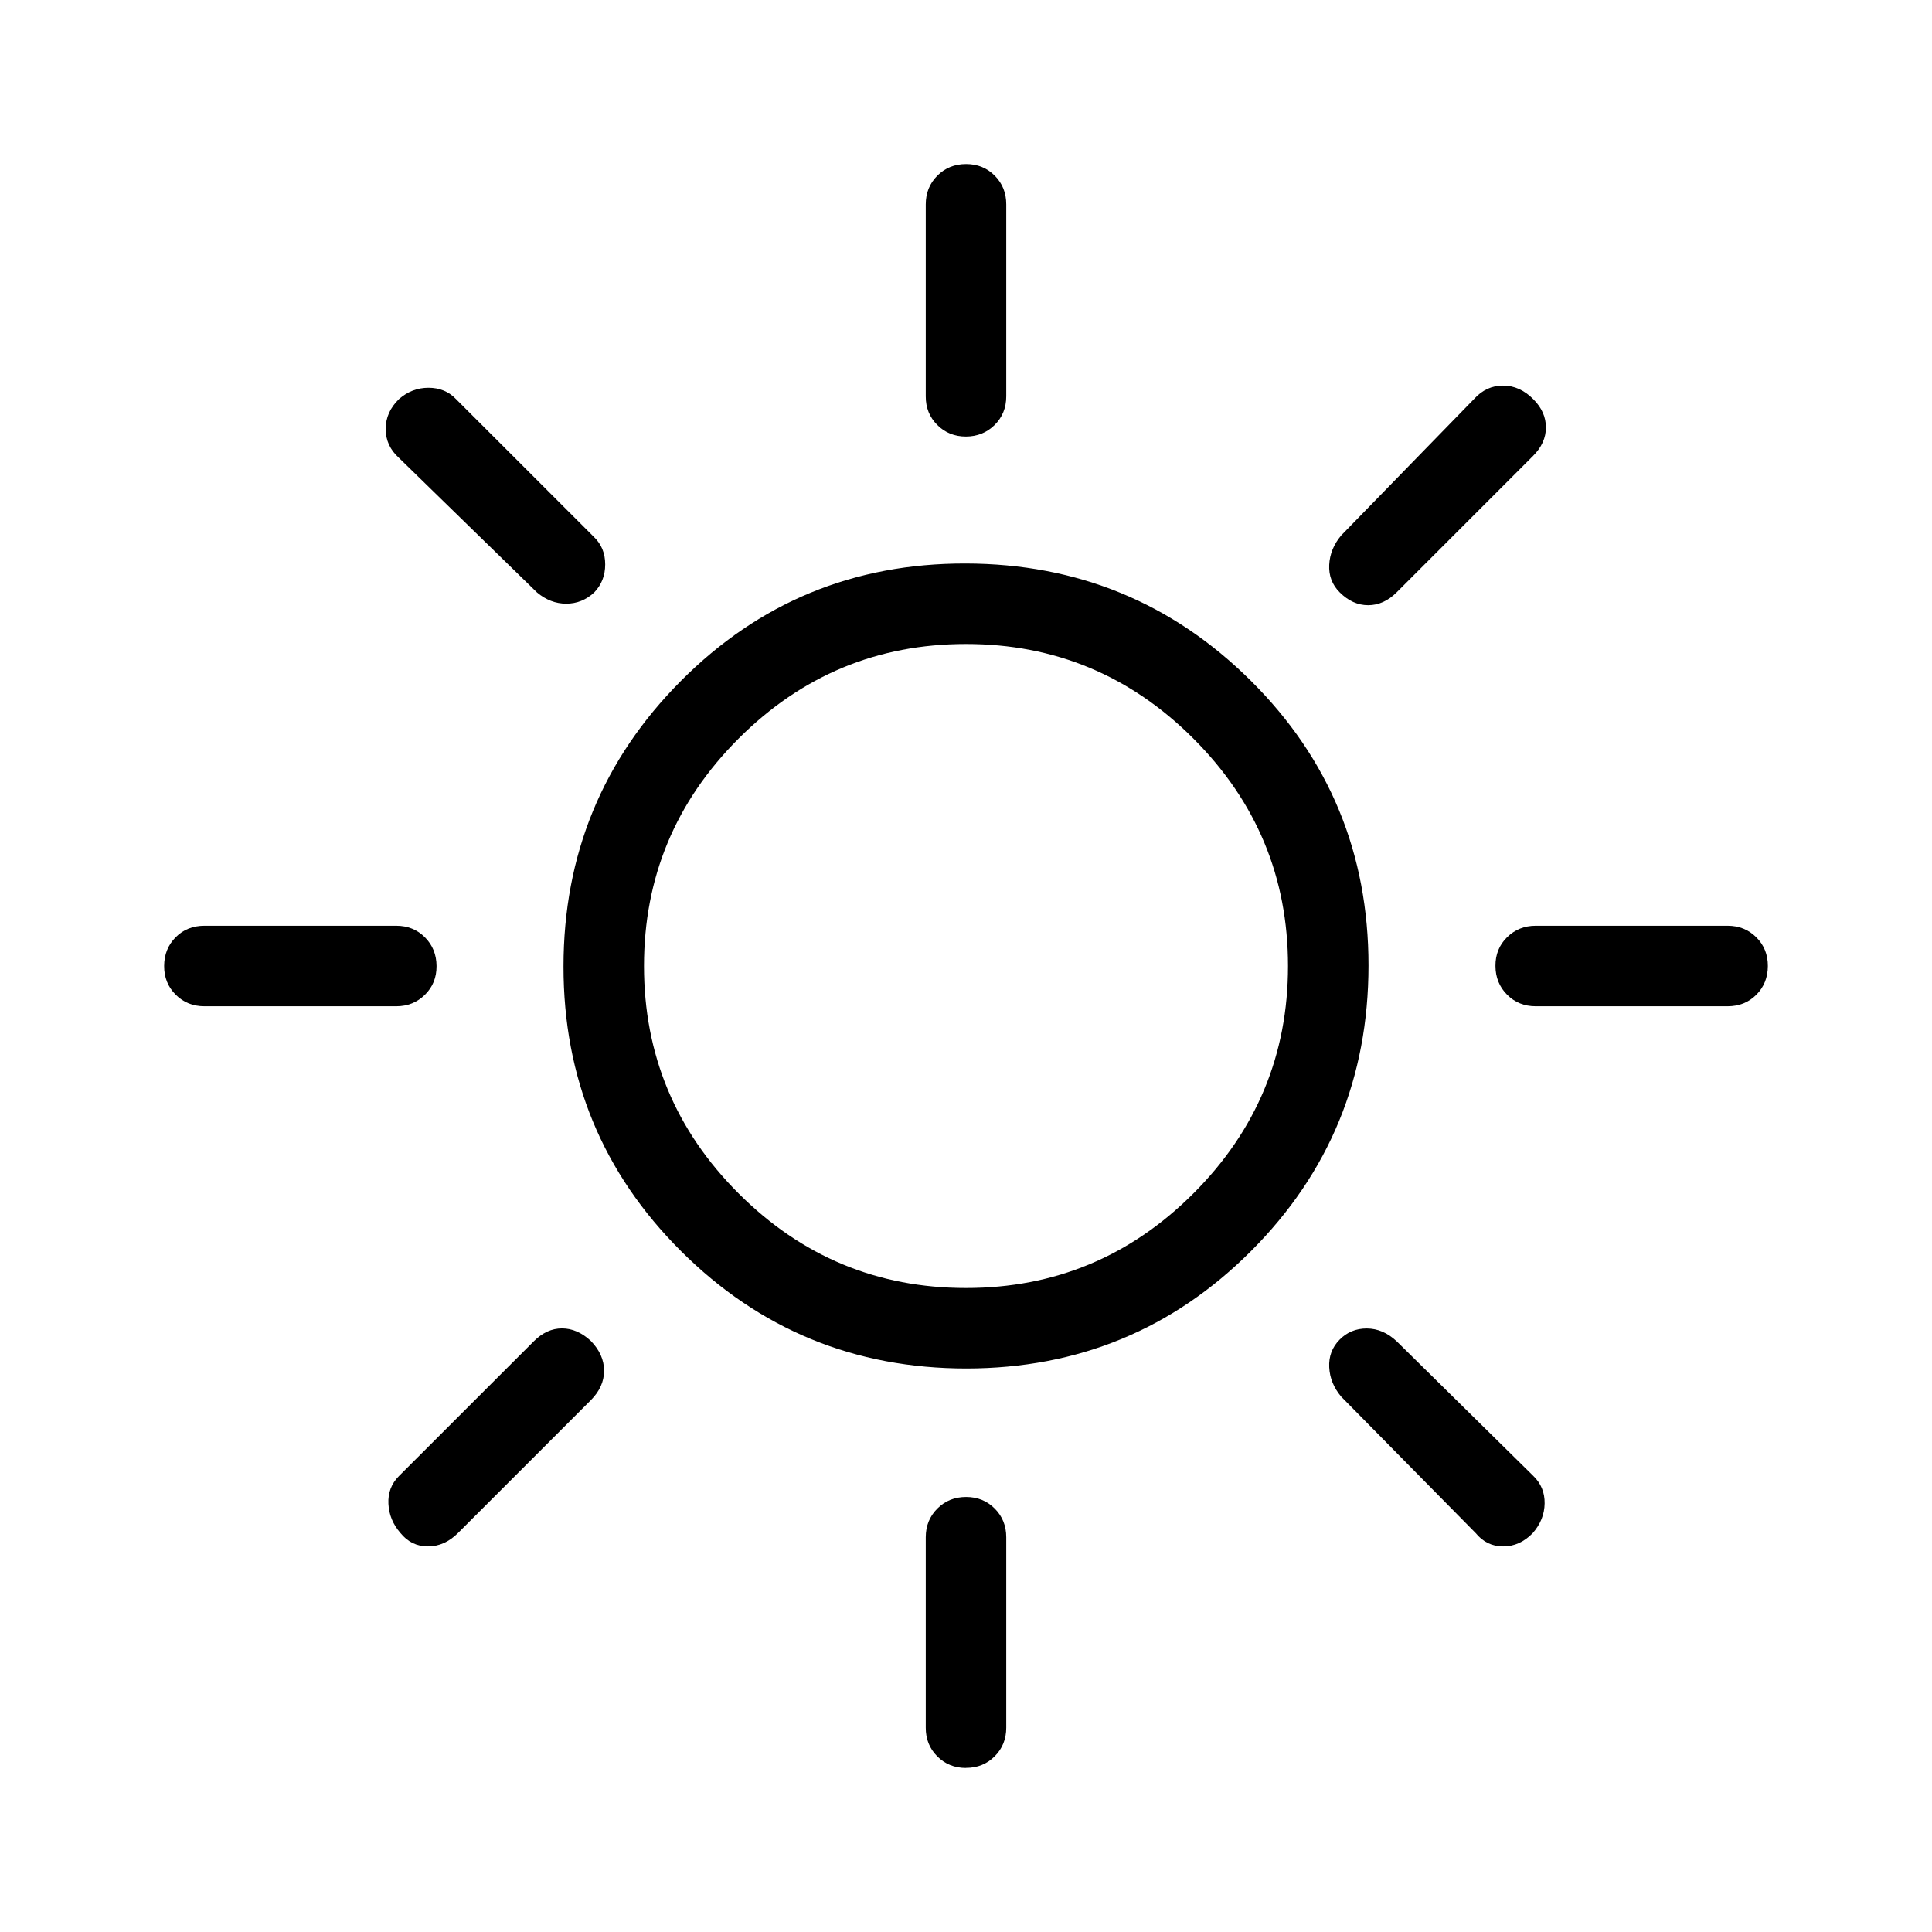<svg xmlns="http://www.w3.org/2000/svg" width="32" height="32" viewBox="0 0 24 24"><path fill="currentColor" d="M12 5.423q-.213 0-.357-.144t-.143-.356V2.539q0-.213.144-.357t.357-.144t.356.144t.143.356v2.385q0 .213-.144.356t-.357.144m4.643 1.935q-.14-.14-.13-.342q.01-.2.15-.366l1.65-1.694q.15-.166.359-.166t.377.17q.156.156.156.35t-.16.354L17.35 7.358q-.16.16-.354.16t-.354-.16m2.435 5.142q-.213 0-.356-.144t-.144-.357t.144-.356t.356-.143h2.385q.212 0 .356.144t.143.357t-.143.356t-.357.143zm-7.078 9.462q-.212 0-.356-.144t-.143-.357v-2.365q0-.212.144-.356t.357-.144t.356.144t.143.356v2.366q0 .212-.144.356t-.357.143M6.67 7.359l-1.713-1.67q-.166-.149-.166-.36t.166-.372q.16-.14.366-.14t.341.14L7.378 6.67q.14.134.14.341t-.136.348q-.15.14-.348.14t-.364-.14m11.662 11.686l-1.67-1.694q-.14-.165-.15-.366t.128-.342t.34-.14t.371.16l1.694 1.669q.146.14.143.344t-.149.37q-.16.164-.366.164t-.341-.165M2.539 12.5q-.213 0-.357-.144t-.143-.357t.143-.356t.357-.143h2.384q.213 0 .356.144t.144.357t-.144.356t-.356.143zm2.436 6.544q-.14-.16-.15-.363t.13-.344l1.676-1.675q.16-.16.35-.16t.358.155q.165.17.165.371t-.165.366l-1.65 1.65q-.166.166-.373.166t-.341-.166M12.005 17q-2.082 0-3.544-1.457T7 12.005T8.457 8.46T11.995 7t3.544 1.457T17 11.995t-1.457 3.544T12.005 17M12 16q1.65 0 2.825-1.175T16 12t-1.175-2.825T12 8T9.175 9.175T8 12t1.175 2.825T12 16m0-4"/></svg>